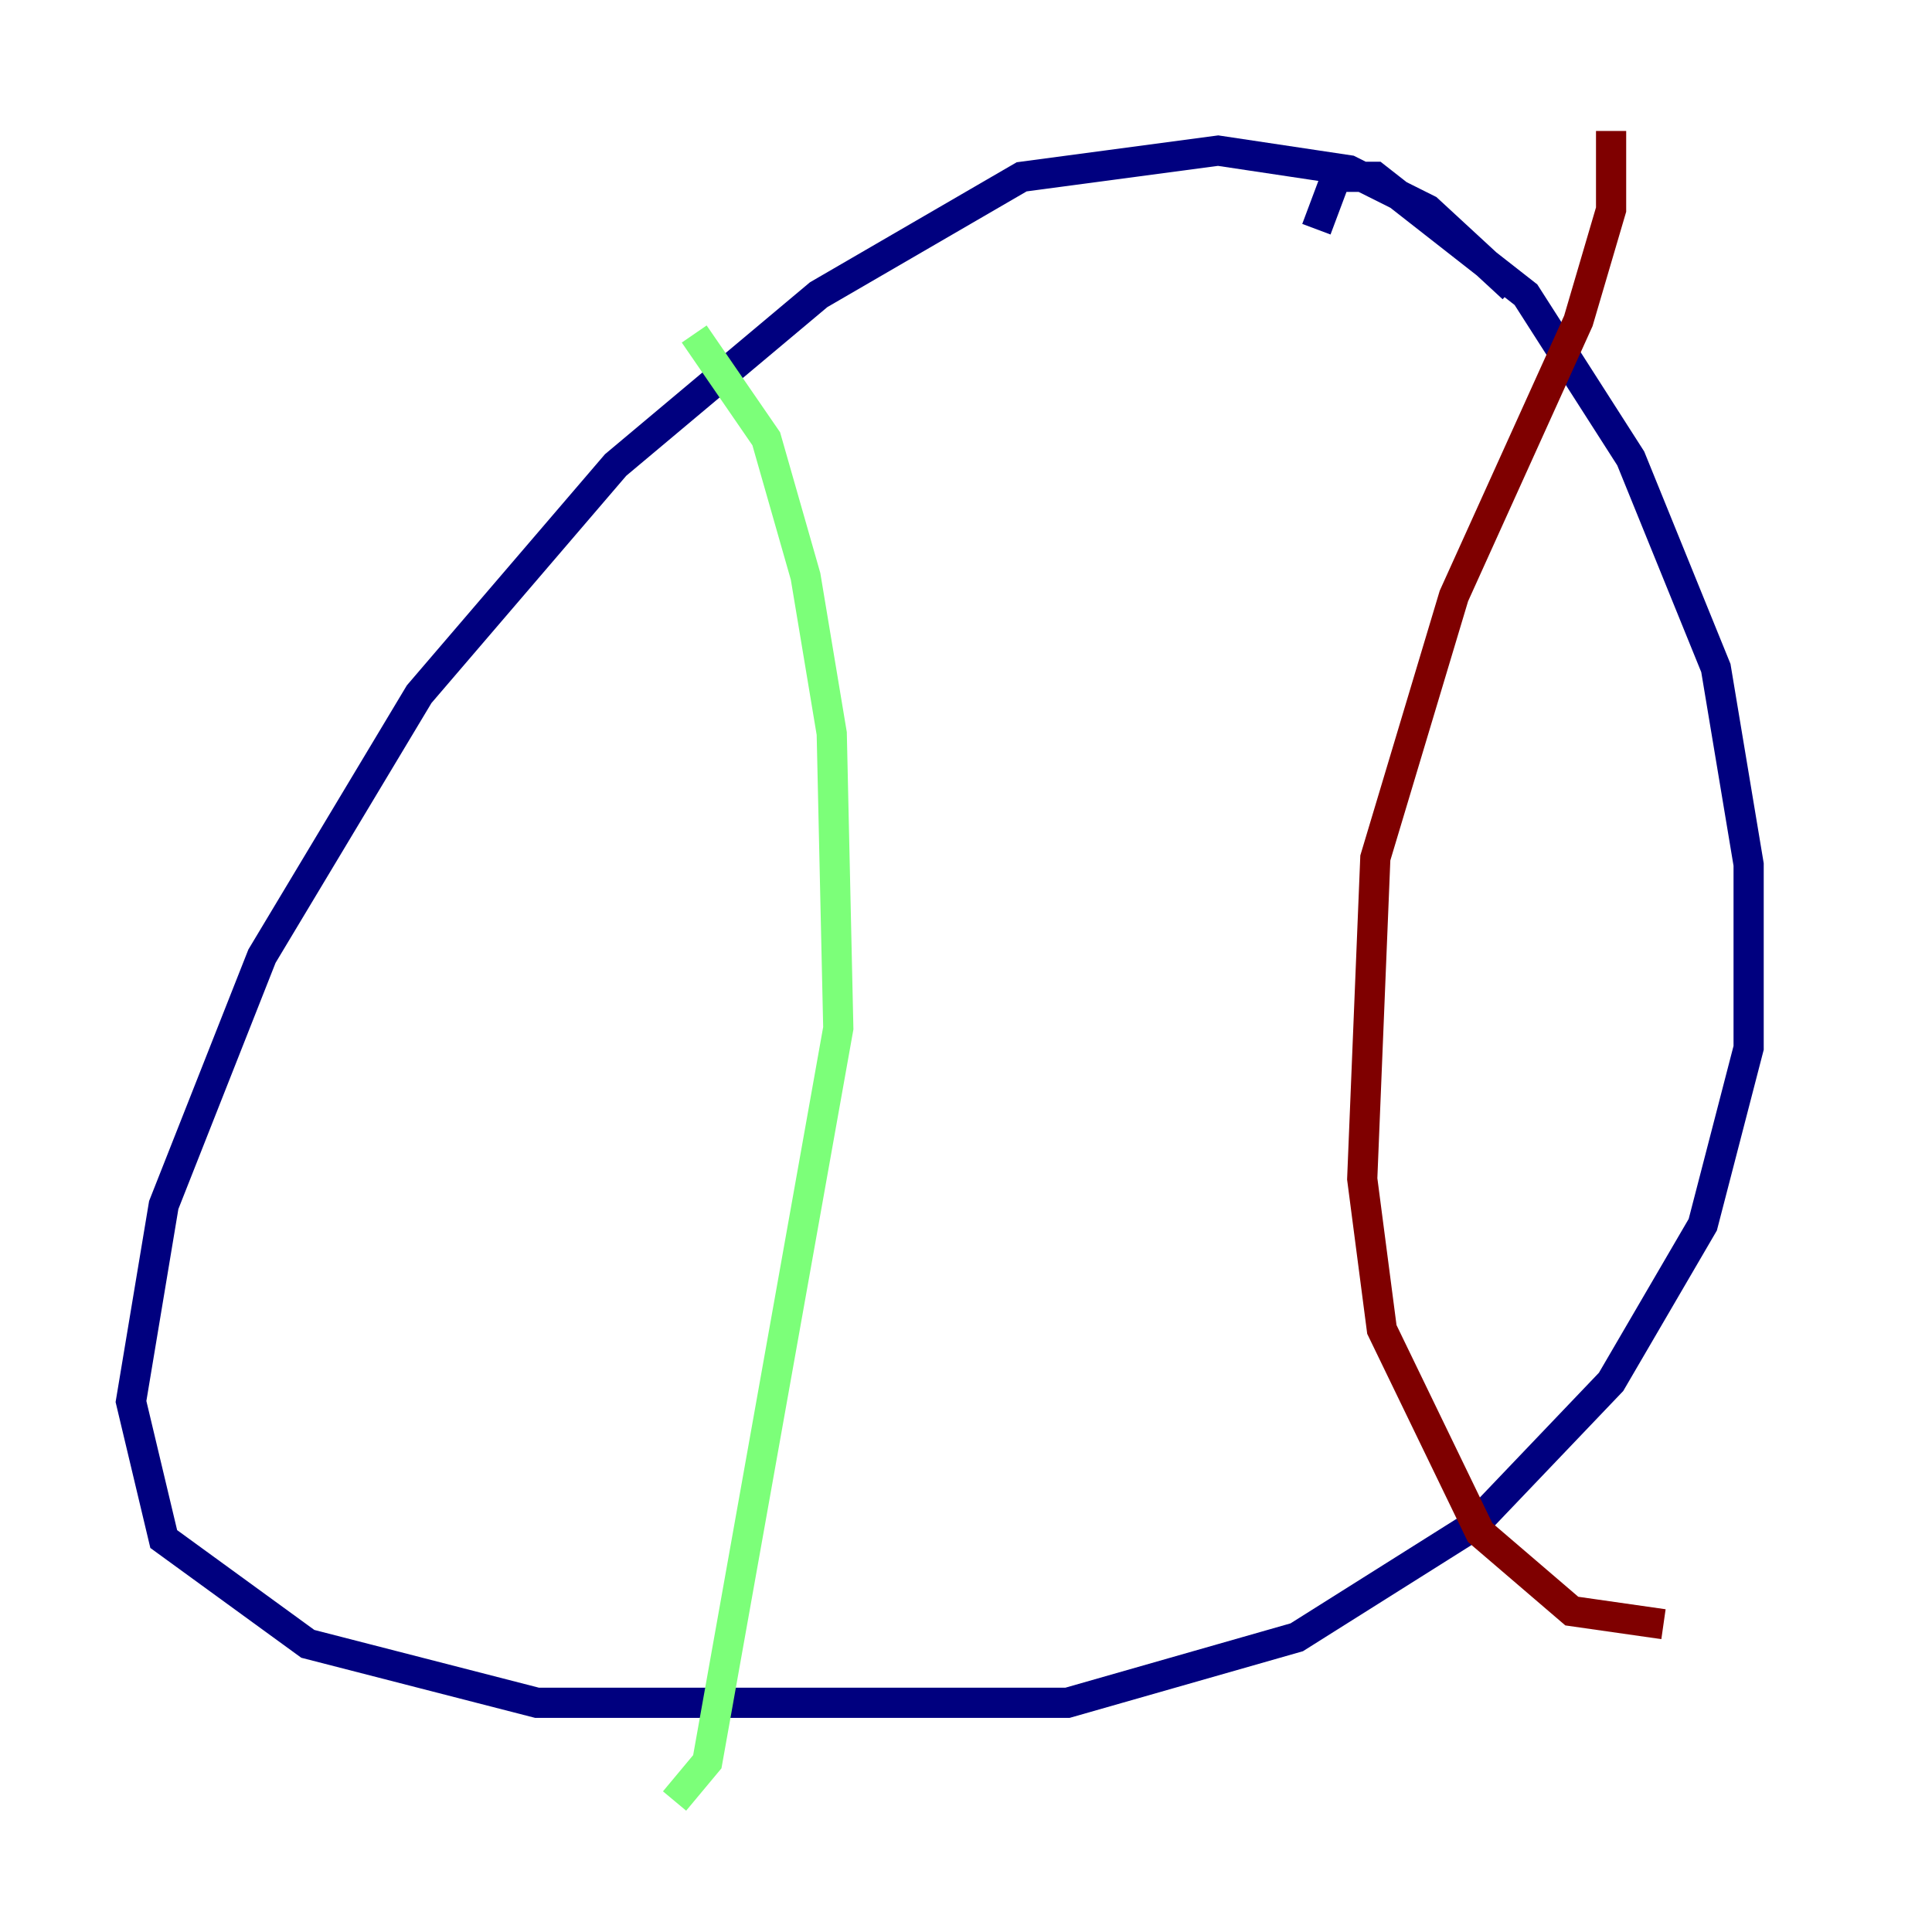 <?xml version="1.0" encoding="utf-8" ?>
<svg baseProfile="tiny" height="128" version="1.2" viewBox="0,0,128,128" width="128" xmlns="http://www.w3.org/2000/svg" xmlns:ev="http://www.w3.org/2001/xml-events" xmlns:xlink="http://www.w3.org/1999/xlink"><defs /><polyline fill="none" points="100.231,19.091 94.59,13.885 89.383,11.281 80.705,9.98 67.688,11.715 54.237,19.525 40.786,30.807 27.77,45.993 17.356,63.349 10.848,79.837 8.678,92.854 10.848,101.966 20.393,108.909 35.58,112.814 70.725,112.814 85.912,108.475 97.627,101.098 106.739,91.552 112.814,81.139 115.851,69.424 115.851,57.275 113.681,44.258 108.041,30.373 101.098,19.525 91.119,11.715 88.515,11.715 87.214,15.186" stroke="#00007f" stroke-width="2" /><polyline fill="none" points="45.993,22.129 50.766,29.071 53.37,38.183 55.105,48.597 55.539,68.122 46.861,116.719 44.691,119.322" stroke="#7cff79" stroke-width="2" /><polyline fill="none" points="106.739,8.678 106.739,13.885 104.57,21.261 96.325,39.485 91.119,56.841 90.251,78.102 91.552,88.081 98.061,101.532 104.136,106.739 110.21,107.607" stroke="#7f0000" stroke-width="2" /></svg>